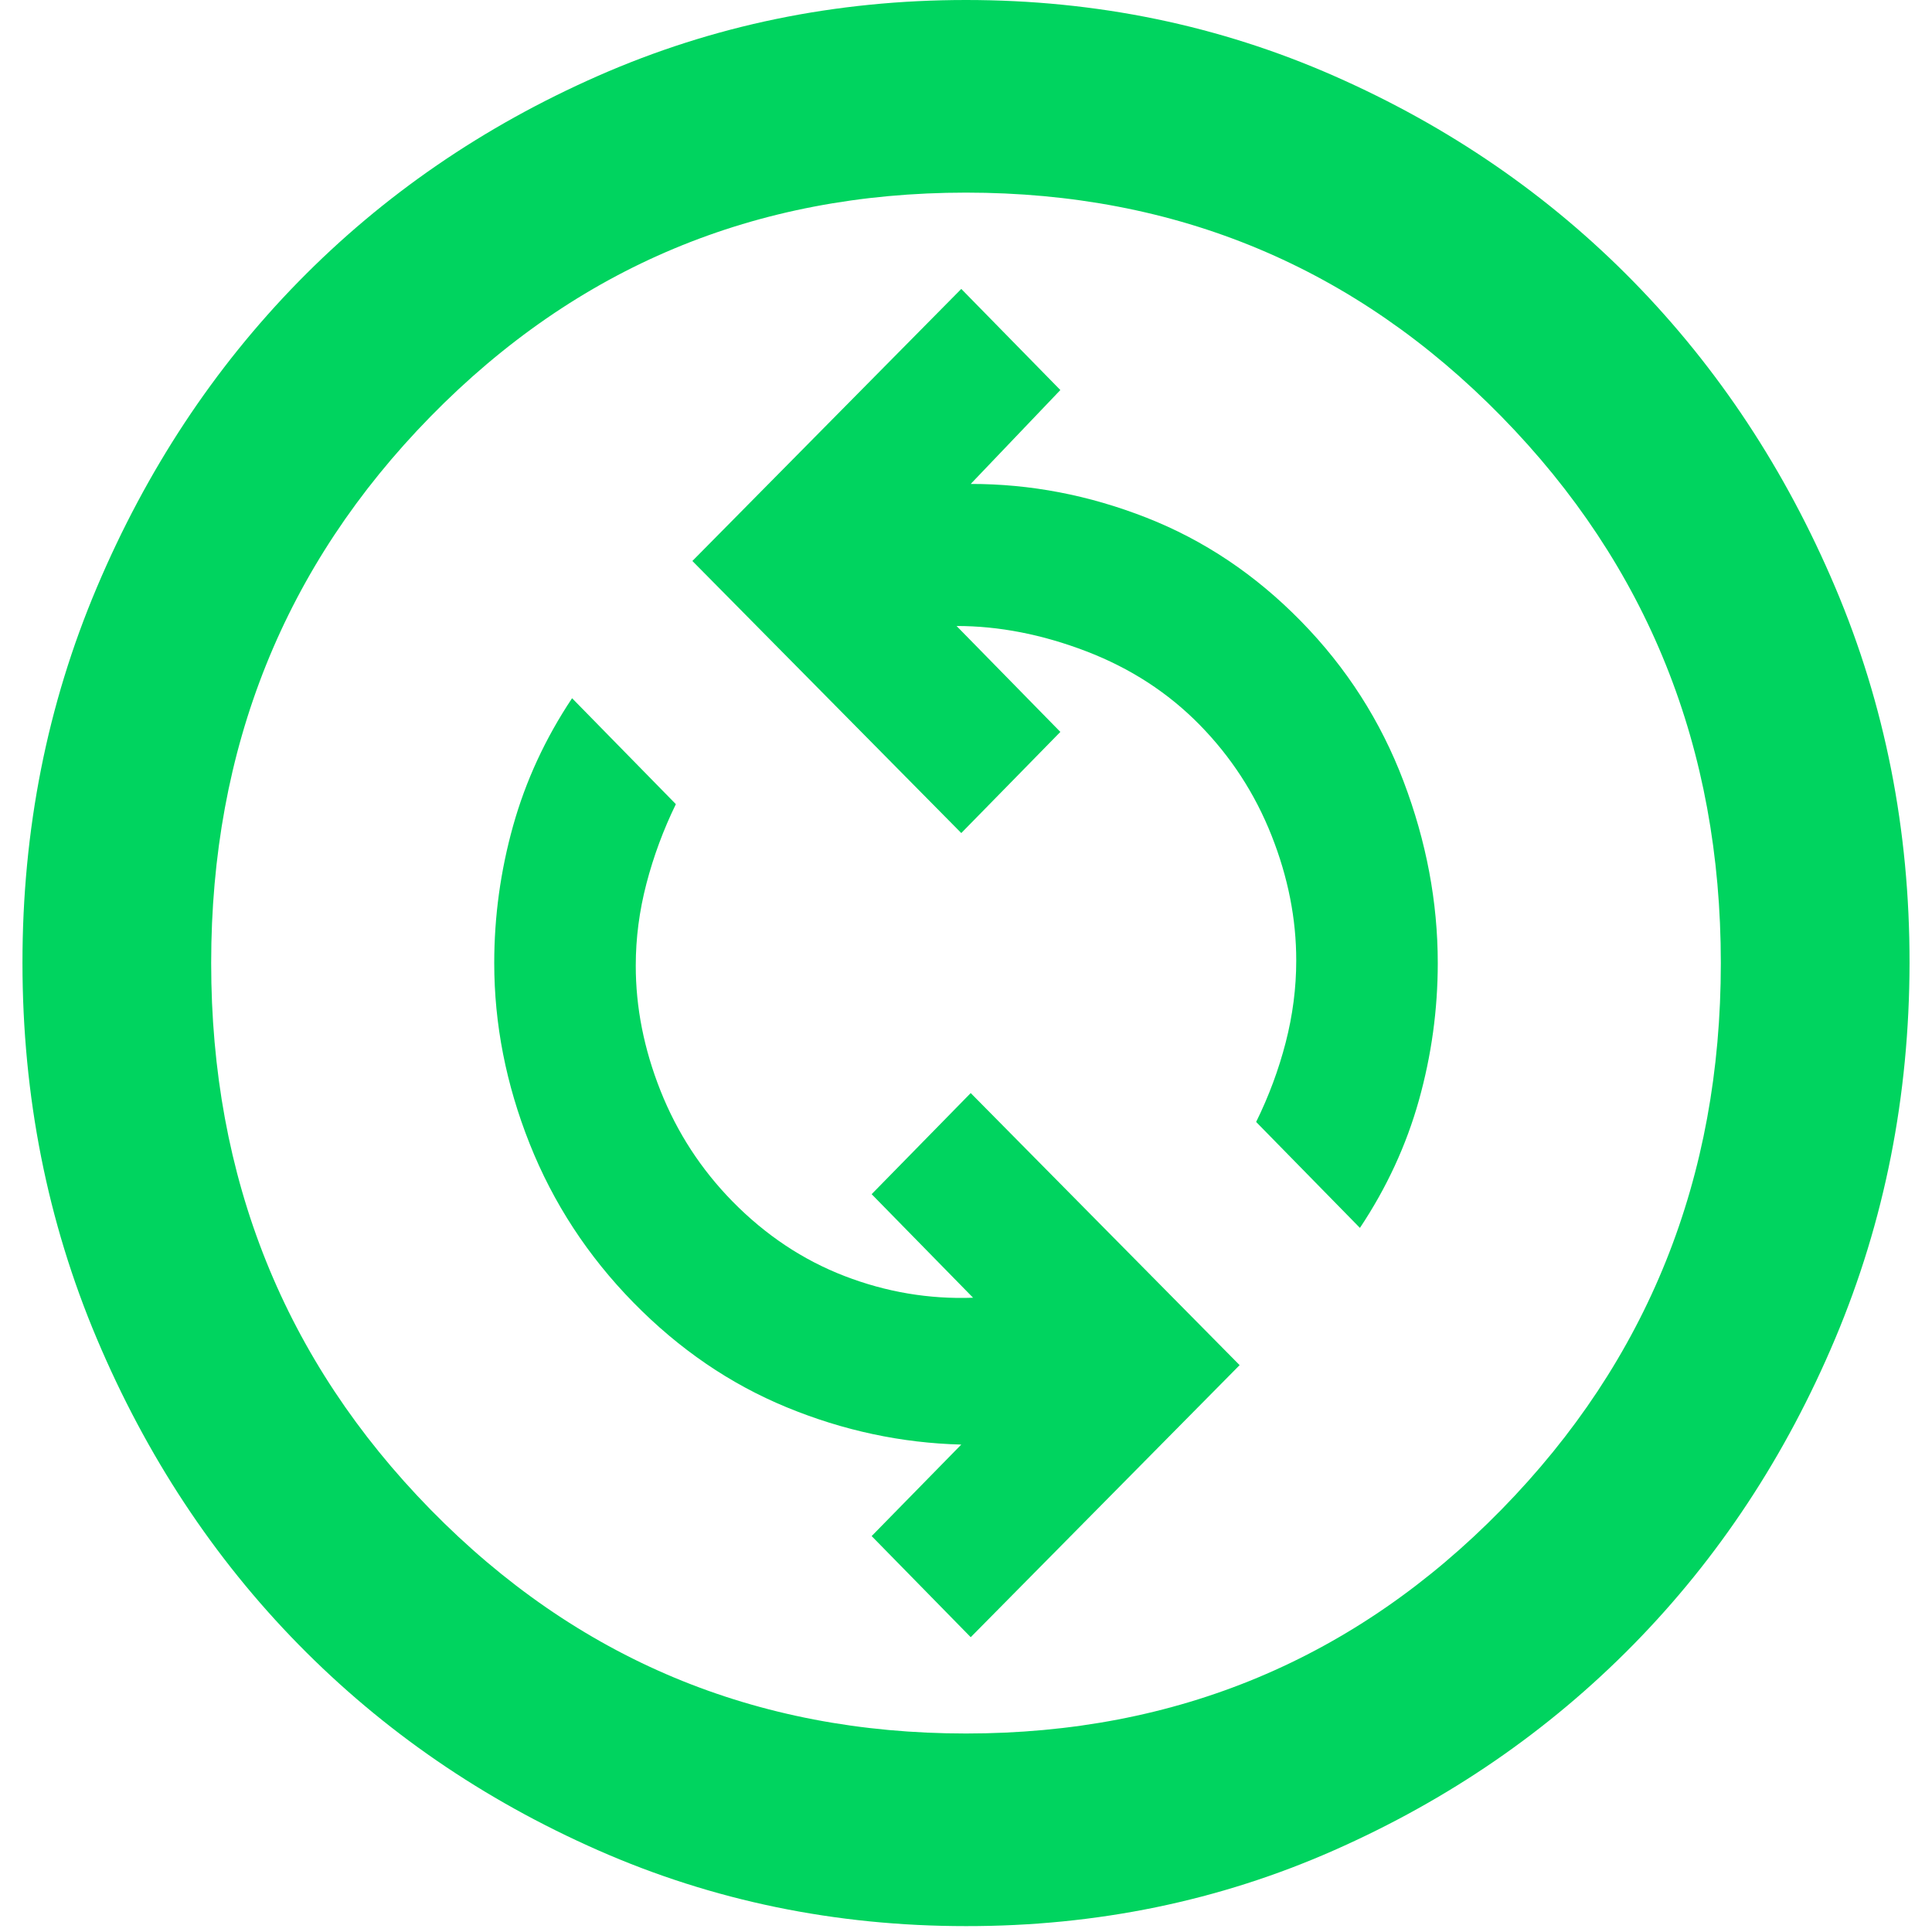 <svg width="70" height="70" viewBox="0 0 85 86" fill="none" xmlns="http://www.w3.org/2000/svg">
<path d="M42.71 72.877L54.68 60.767L42.71 48.656L38.3 53.157L42.815 57.766C40.855 57.837 38.948 57.516 37.095 56.801C35.241 56.087 33.578 54.979 32.105 53.479C30.705 52.05 29.637 50.407 28.9 48.549C28.164 46.691 27.797 44.834 27.8 42.976C27.8 41.761 27.958 40.547 28.275 39.332C28.591 38.118 29.028 36.939 29.585 35.796L24.965 31.08C23.775 32.866 22.9 34.76 22.34 36.76C21.78 38.761 21.5 40.797 21.5 42.869C21.5 45.584 22.025 48.263 23.075 50.907C24.125 53.55 25.665 55.908 27.695 57.98C29.725 60.052 32 61.607 34.52 62.644C37.04 63.682 39.63 64.235 42.29 64.303L38.3 68.376L42.71 72.877ZM60.035 54.658C61.225 52.872 62.1 50.978 62.66 48.978C63.22 46.977 63.5 44.941 63.5 42.869C63.5 40.154 62.992 37.456 61.975 34.775C60.959 32.095 59.437 29.72 57.41 27.651C55.383 25.581 53.09 24.045 50.53 23.042C47.971 22.039 45.364 21.539 42.71 21.542L46.7 17.362L42.29 12.861L30.32 24.971L42.29 37.082L46.7 32.58L42.08 27.865C43.97 27.865 45.895 28.241 47.855 28.992C49.815 29.744 51.495 30.833 52.895 32.259C54.295 33.685 55.363 35.328 56.1 37.189C56.836 39.049 57.203 40.907 57.2 42.762C57.2 43.976 57.043 45.191 56.73 46.406C56.416 47.62 55.978 48.799 55.415 49.942L60.035 54.658ZM42.5 85.738C36.69 85.738 31.23 84.612 26.12 82.36C21.01 80.108 16.565 77.054 12.785 73.199C9.005 69.343 6.013 64.806 3.81 59.588C1.606 54.369 0.503 48.796 0.5 42.869C0.497 36.942 1.6 31.369 3.81 26.15C6.019 20.931 9.011 16.395 12.785 12.539C16.559 8.684 21.004 5.63 26.12 3.378C31.236 1.126 36.696 0 42.5 0C48.304 0 53.764 1.126 58.88 3.378C63.996 5.63 68.441 8.684 72.215 12.539C75.989 16.395 78.983 20.931 81.195 26.15C83.407 31.369 84.508 36.942 84.5 42.869C84.492 48.796 83.388 54.369 81.19 59.588C78.992 64.806 76.001 69.343 72.215 73.199C68.429 77.054 63.984 80.109 58.88 82.364C53.776 84.619 48.316 85.744 42.5 85.738ZM42.5 77.164C51.88 77.164 59.825 73.842 66.335 67.197C72.845 60.552 76.1 52.443 76.1 42.869C76.1 33.295 72.845 25.186 66.335 18.541C59.825 11.896 51.88 8.574 42.5 8.574C33.12 8.574 25.175 11.896 18.665 18.541C12.155 25.186 8.9 33.295 8.9 42.869C8.9 52.443 12.155 60.552 18.665 67.197C25.175 73.842 33.12 77.164 42.5 77.164Z" fill="#00D45F"/>
</svg>
